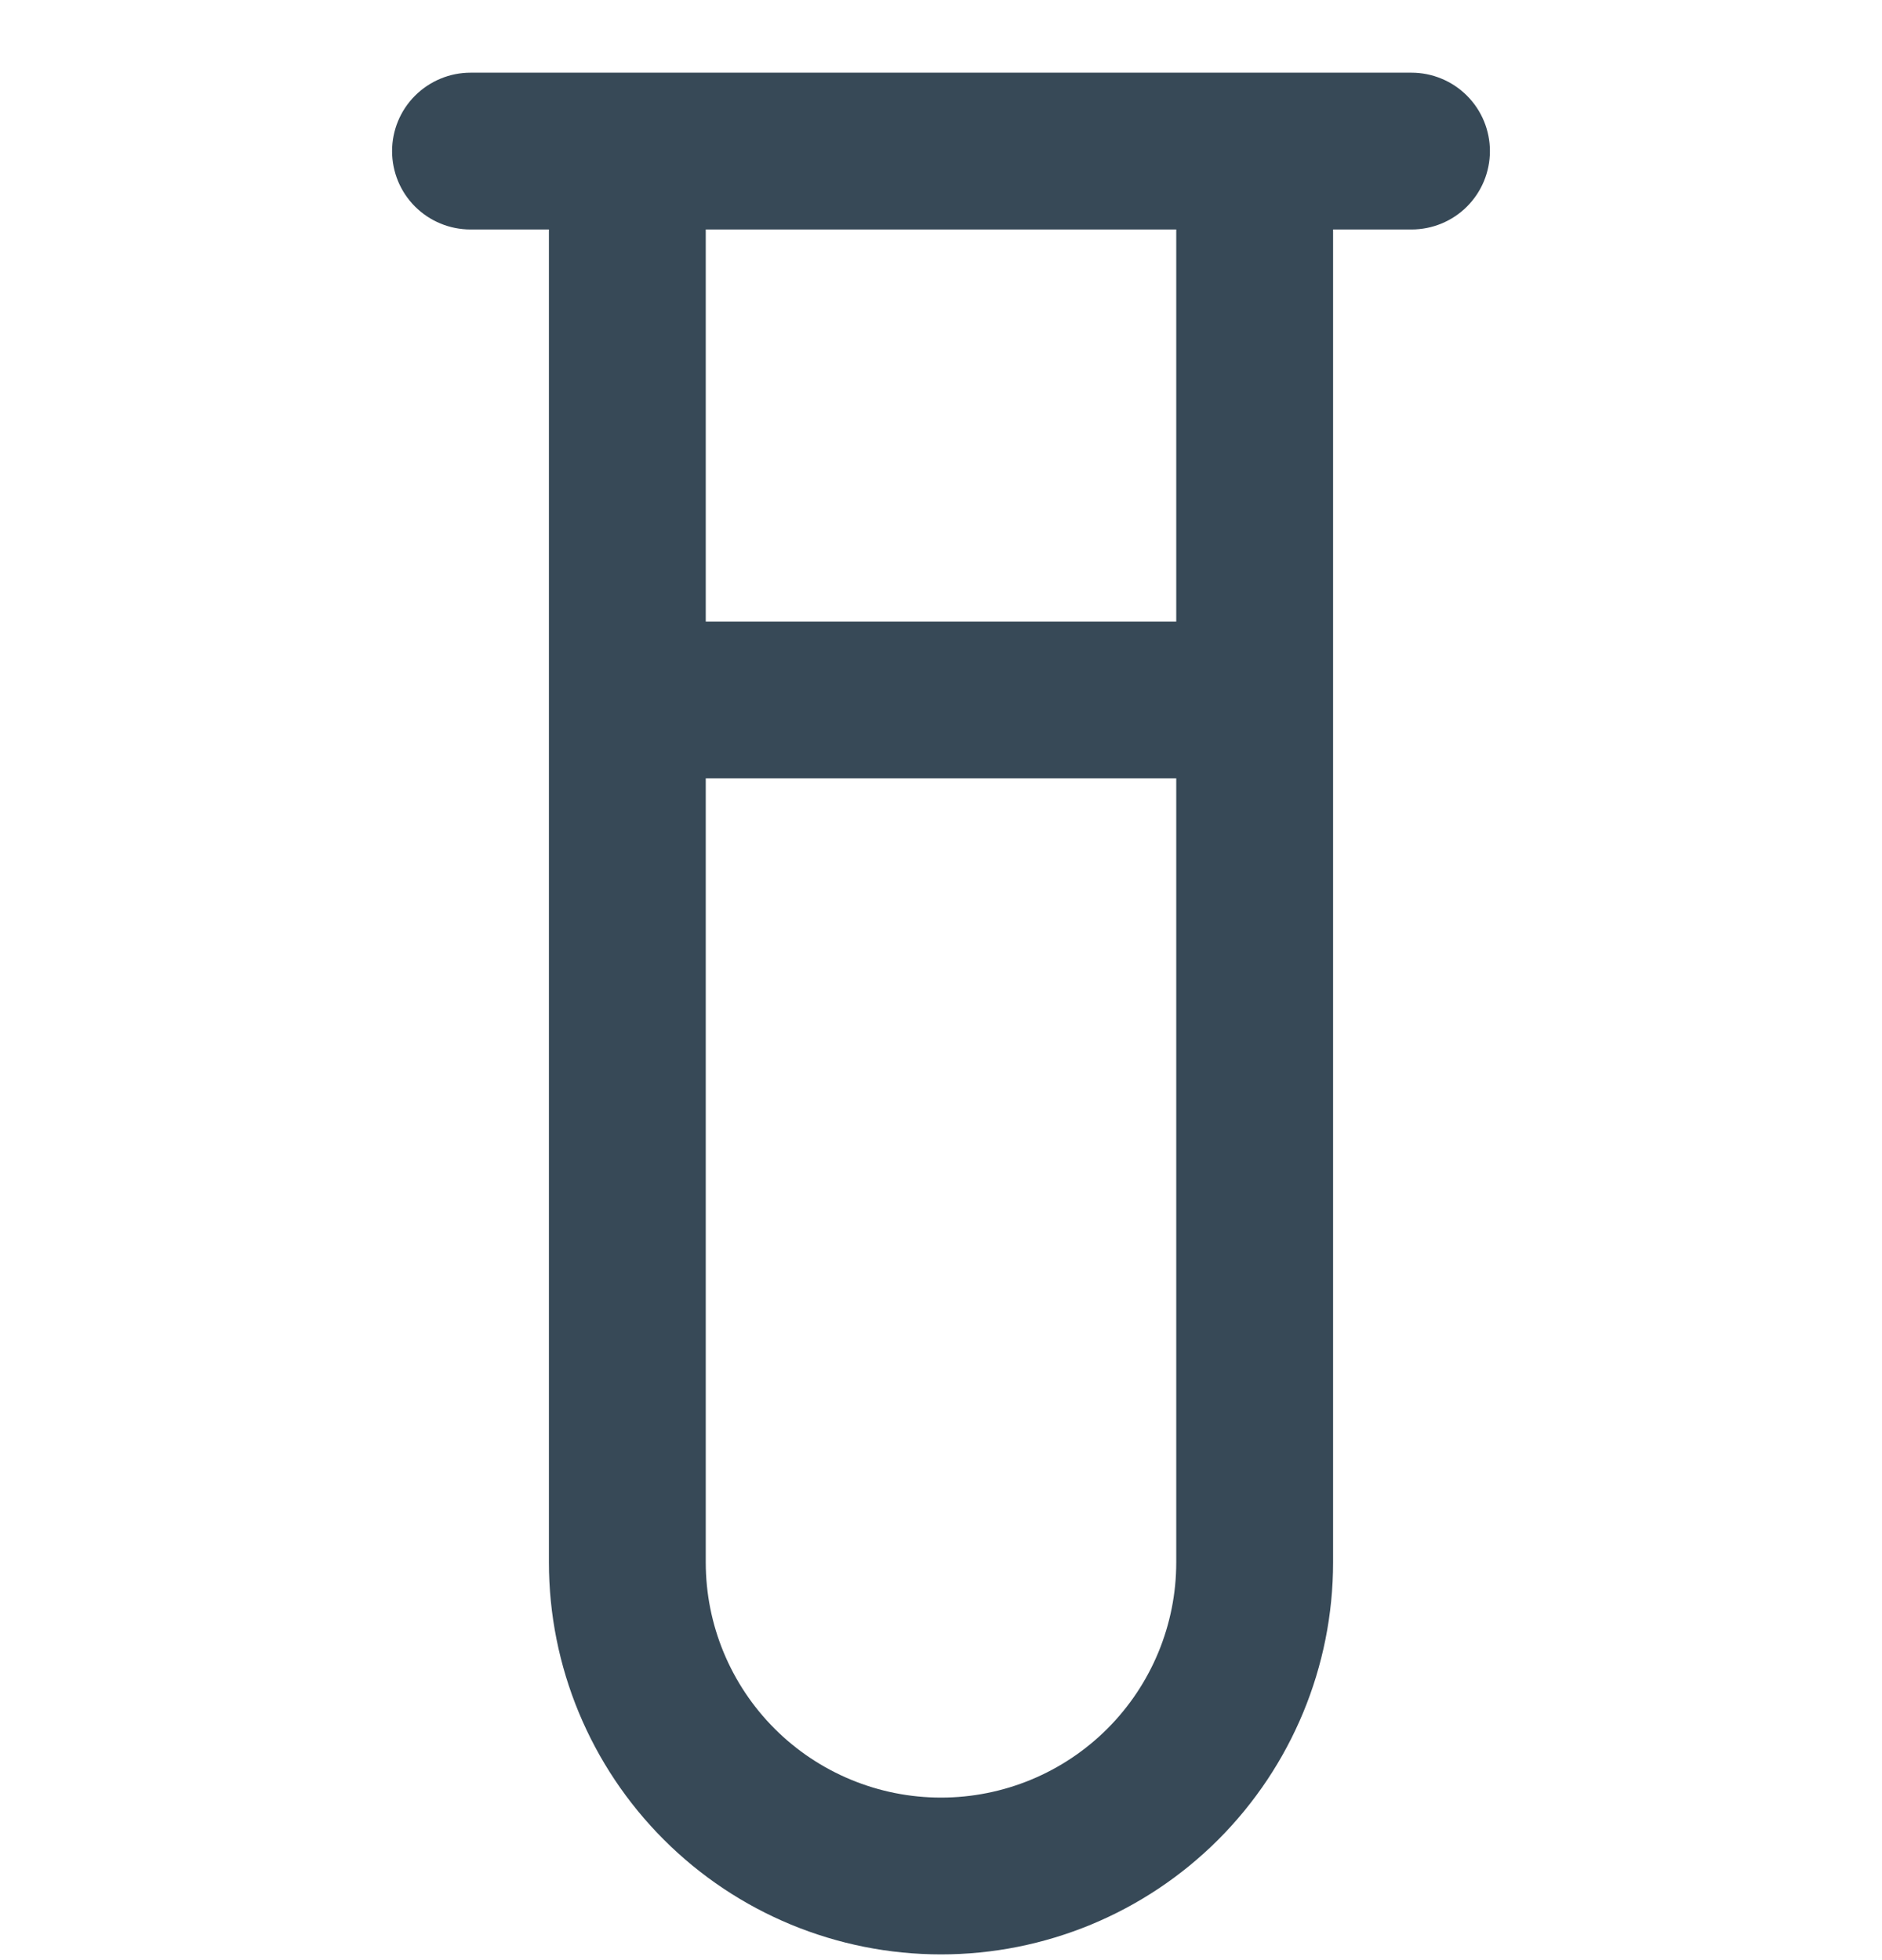 <svg width="24" height="25" viewBox="0 0 24 25" fill="none" xmlns="http://www.w3.org/2000/svg">
<g clip-path="url(#clip0_507_2291)">
<path d="M18 0.927H6C5.735 0.927 5.481 1.033 5.293 1.22C5.105 1.408 5 1.662 5 1.927C5 2.193 5.105 2.447 5.293 2.635C5.481 2.822 5.735 2.927 6 2.927H7V19.927C7 21.254 7.527 22.525 8.465 23.463C9.402 24.401 10.674 24.927 12 24.927C13.326 24.927 14.598 24.401 15.536 23.463C16.473 22.525 17 21.254 17 19.927V2.927H18C18.265 2.927 18.52 2.822 18.707 2.635C18.895 2.447 19 2.193 19 1.927C19 1.662 18.895 1.408 18.707 1.22C18.52 1.033 18.265 0.927 18 0.927V0.927ZM12 22.927C11.204 22.927 10.441 22.611 9.879 22.049C9.316 21.486 9 20.723 9 19.927V9.927H15V19.927C15 20.723 14.684 21.486 14.121 22.049C13.559 22.611 12.796 22.927 12 22.927ZM15 7.927H9V2.927H15V7.927Z" fill="#374957"/>
</g>
<defs>
<clipPath id="clip0_507_2291">
<rect width="24" height="24" fill="white" transform="translate(0 0.927)"/>
</clipPath>
</defs>
</svg>
